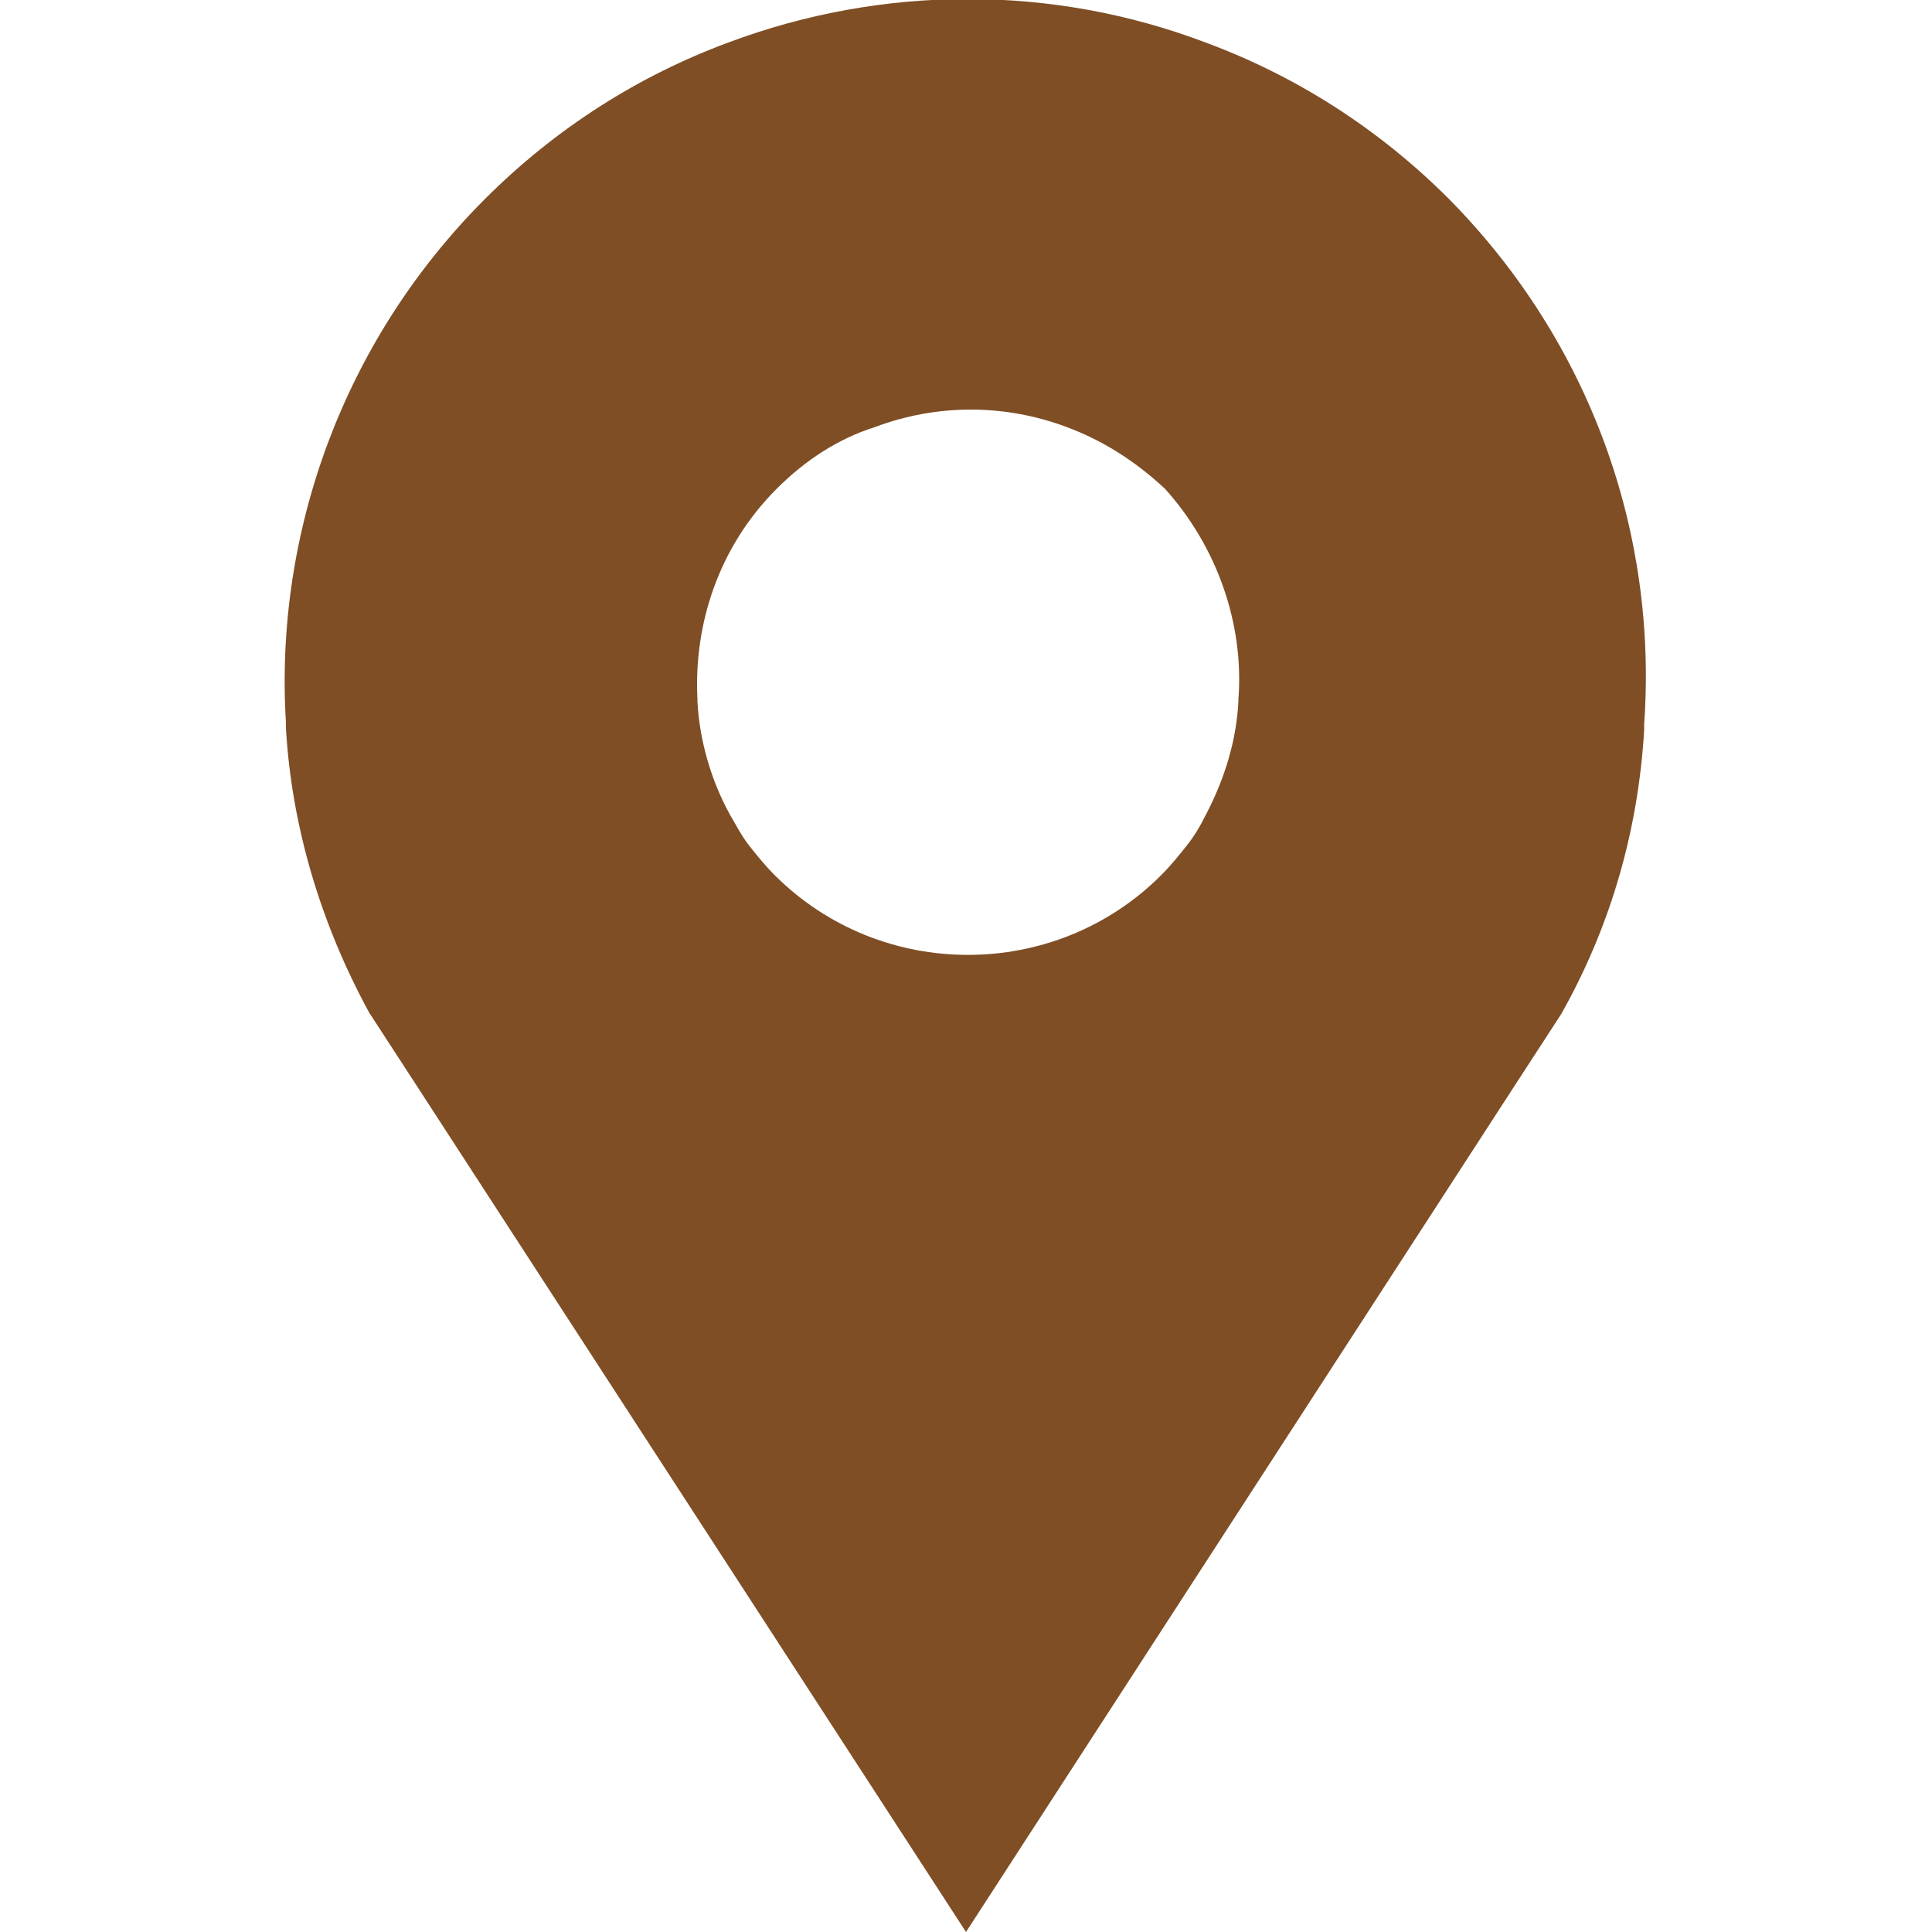 <?xml version="1.0" encoding="utf-8"?>
<!-- Generator: Adobe Illustrator 23.0.5, SVG Export Plug-In . SVG Version: 6.00 Build 0)  -->
<svg version="1.1" id="圖層_2" xmlns="http://www.w3.org/2000/svg" xmlns:xlink="http://www.w3.org/1999/xlink" x="0px" y="0px"
	 viewBox="0 0 100 100" style="enable-background:new 0 0 100 100;" xml:space="preserve">
<style type="text/css">
	.st0{fill:#7F4E25;}
</style>
<path class="st0" d="M75,10.3c-3.7-3.7-8-6.4-12.6-8.1c-7.9-3-16.7-3-24.7,0c-4.6,1.7-8.9,4.4-12.6,8.1
	c-7.4,7.4-10.9,17.4-10.3,27.1c0,0.1,0,0.2,0,0.3c0.3,5.1,1.8,10.1,4.3,14.7v0l2.6,4l0,0L50,100l28.2-43.5l0,0l2.6-4v0
	c2.6-4.6,4-9.6,4.3-14.7c0-0.1,0-0.2,0-0.3C85.8,27.7,82.4,17.8,75,10.3z M64.1,36.2c0,0,0,0.1,0,0.1c-0.1,2-0.7,4-1.7,5.9
	c-0.3,0.6-0.6,1.1-1,1.6l0,0c-0.4,0.5-0.8,1-1.3,1.5c-5.5,5.5-14.5,5.5-20,0c-0.5-0.5-0.9-1-1.3-1.5l0,0c-0.4-0.5-0.7-1.1-1-1.6
	c-1-1.8-1.6-3.9-1.7-5.9c0,0,0-0.1,0-0.1c-0.2-3.9,1.1-7.9,4.1-10.9c1.5-1.5,3.2-2.6,5.1-3.2c3.2-1.2,6.7-1.2,9.9,0
	c1.9,0.7,3.6,1.8,5.1,3.2C63,28.3,64.4,32.3,64.1,36.2z"/>
</svg>
